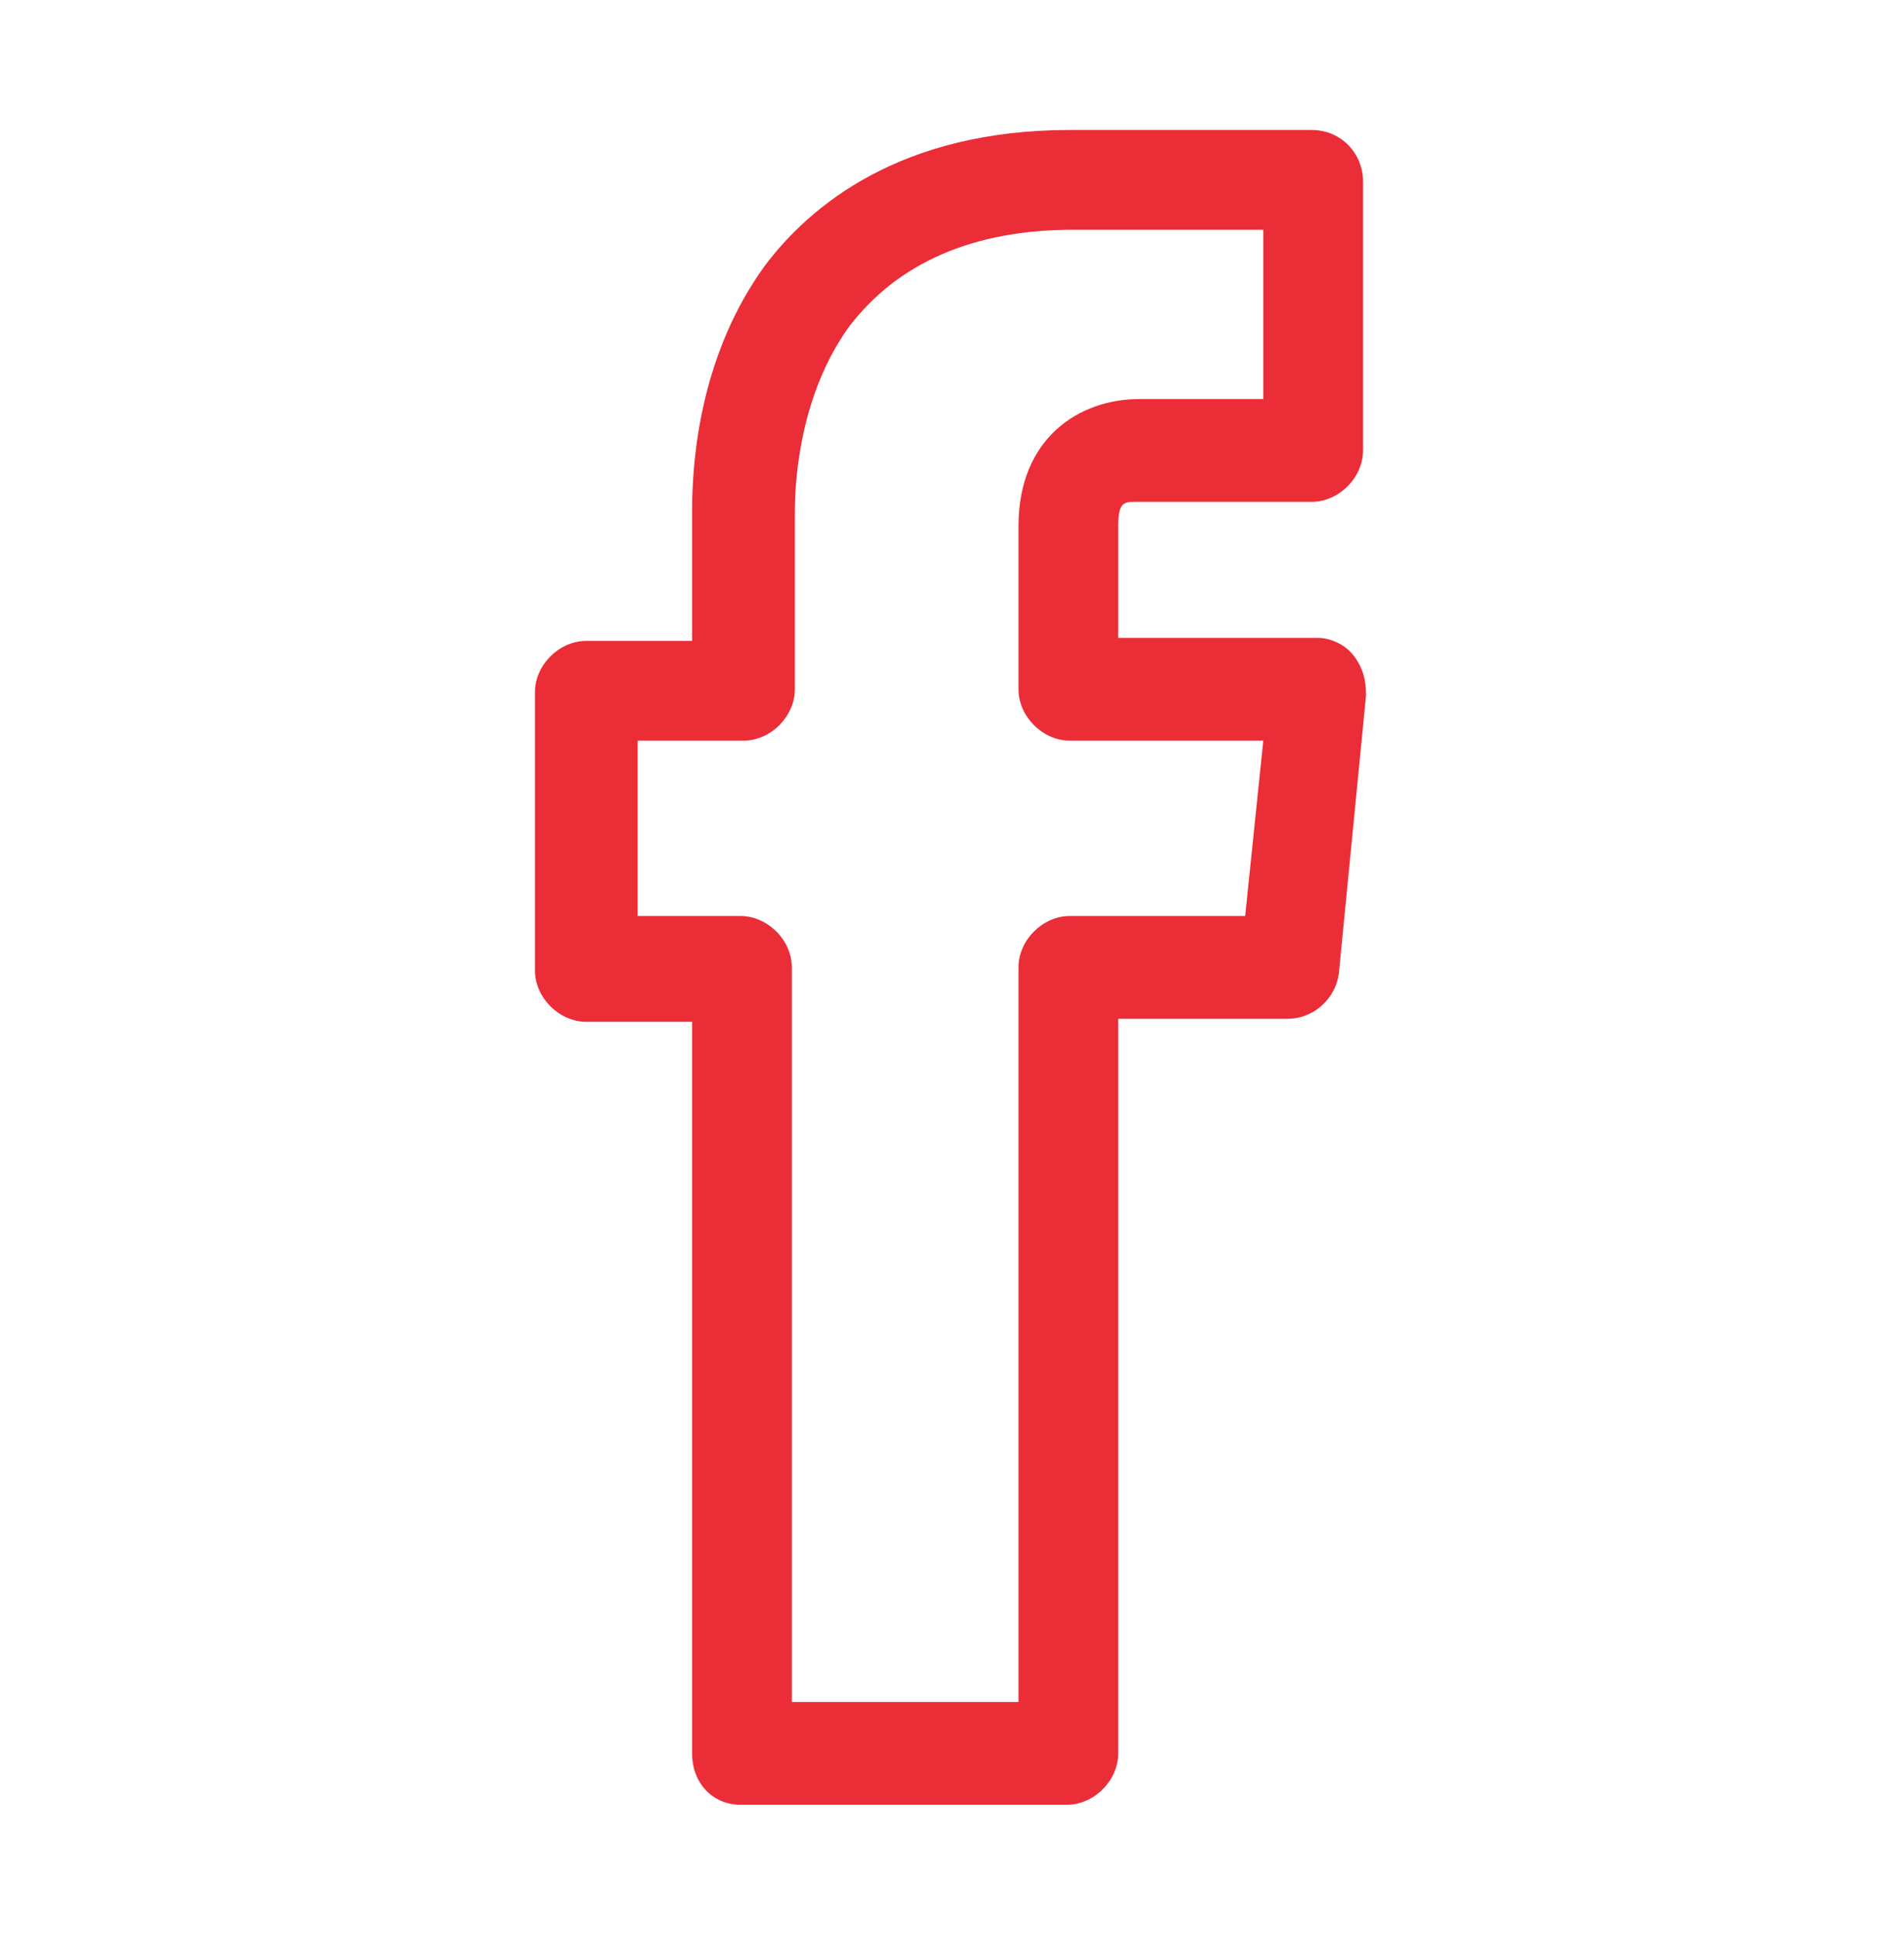 <?xml version="1.0" encoding="utf-8"?>
<!-- Generator: Adobe Illustrator 19.0.0, SVG Export Plug-In . SVG Version: 6.00 Build 0)  -->
<svg version="1.1" id="Layer_1" xmlns="http://www.w3.org/2000/svg" xmlns:xlink="http://www.w3.org/1999/xlink" x="0px" y="0px"
	 viewBox="-430 224 63 64" style="enable-background:new -430 224 63 64;" xml:space="preserve">
<style type="text/css">
	.st0{fill:#EB2D37;}
</style>
<path class="st0" d="M-405.5,283.7h10.8c0.9,0,1.7-0.8,1.7-1.7v-24.3h5.6c0.9,0,1.6-0.7,1.7-1.5l0.9-9.2c0-0.5-0.1-0.9-0.4-1.3
	c-0.3-0.4-0.8-0.6-1.2-0.6h-6.6v-3.7c0-0.8,0.2-0.8,0.6-0.8h5.8c0.9,0,1.7-0.8,1.7-1.7V230c0-0.9-0.7-1.7-1.7-1.7l-8,0
	c-5.6,0-8.6,2.5-10.1,4.5c-2.1,2.9-2.4,6.3-2.4,8.1v4.3h-3.5c-0.9,0-1.7,0.8-1.7,1.7v9.2c0,0.9,0.8,1.7,1.7,1.7h3.5V282
	C-407.1,283-406.4,283.7-405.5,283.7L-405.5,283.7z M-408.9,254.3v-5.8h3.5c0.9,0,1.7-0.8,1.7-1.7v-5.9c0-1.1,0.2-3.9,1.8-6.1
	c1.6-2.1,4.1-3.2,7.4-3.2l6.3,0v5.6h-4.1c-2,0-4,1.3-4,4.2v5.4c0,0.9,0.8,1.7,1.7,1.7h6.4l-0.6,5.8h-5.8c-0.9,0-1.7,0.8-1.7,1.7
	v24.3h-7.5V256c0-0.9-0.8-1.7-1.7-1.7H-408.9z M-408.9,254.3"/>
</svg>
